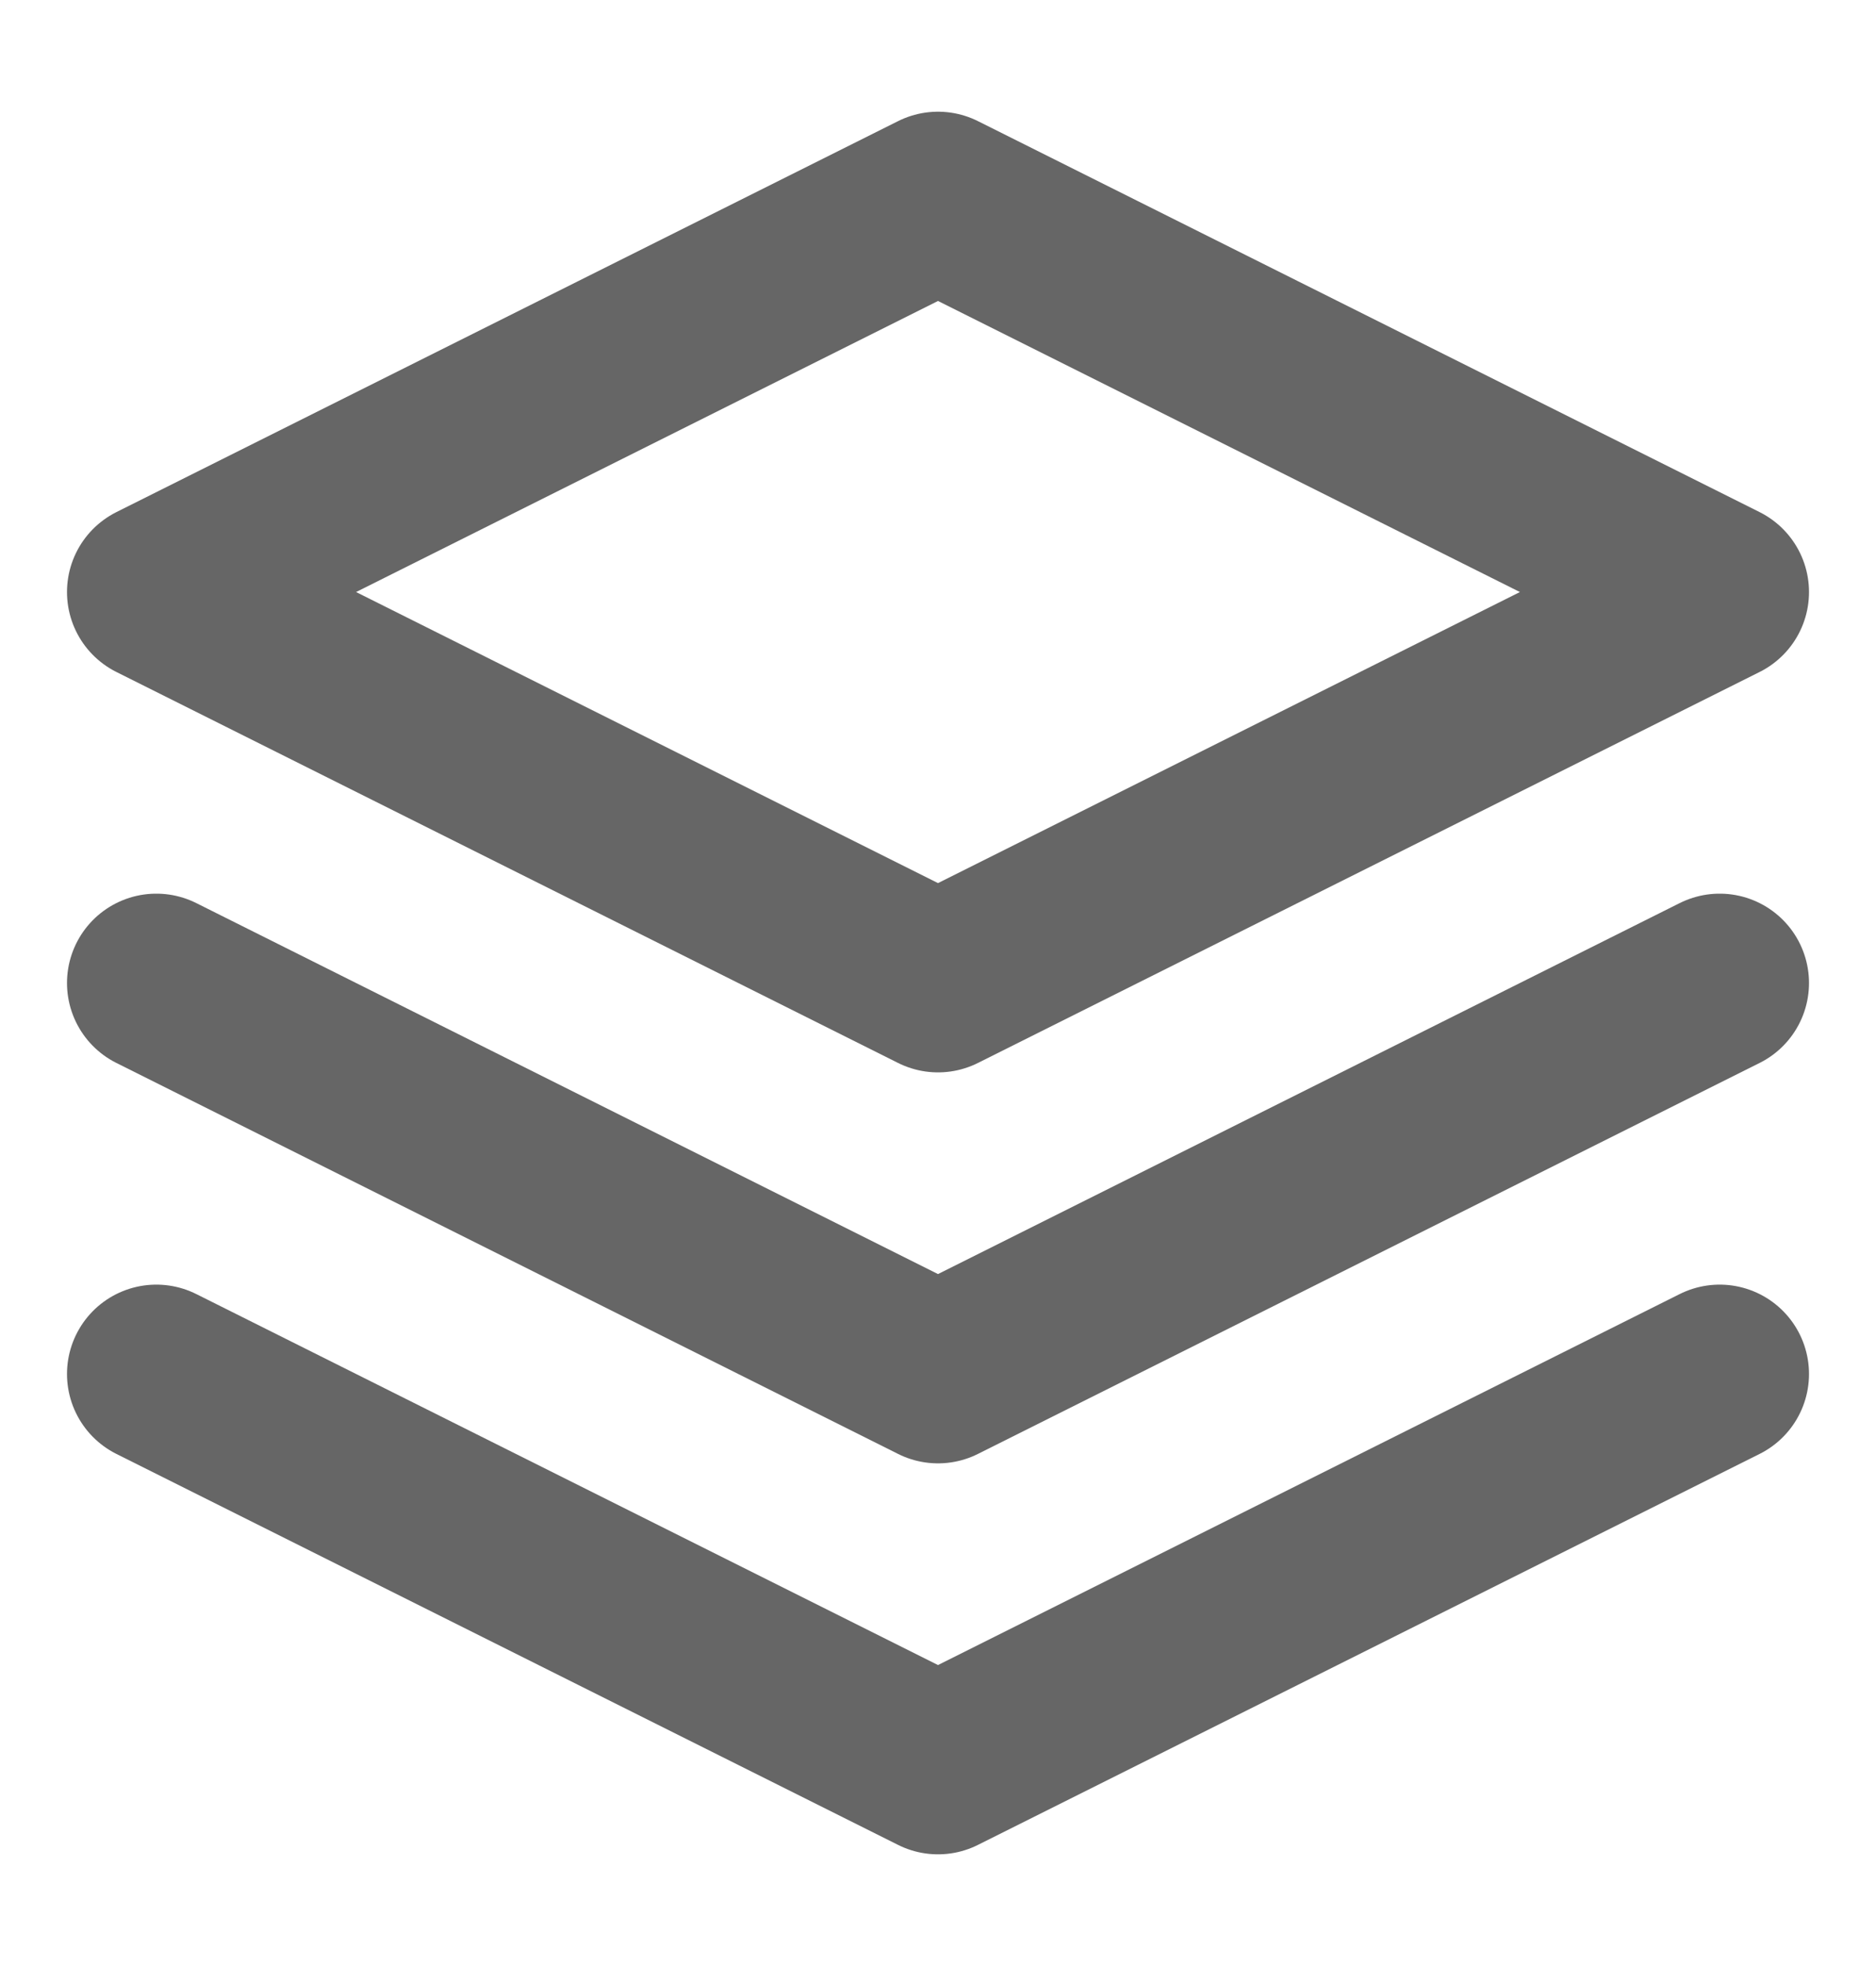 <svg width="21" height="22" viewBox="0 0 21 22" fill="none" xmlns="http://www.w3.org/2000/svg">
<path d="M10.5 2.25L1.75 6.625L10.5 11L19.25 6.625L10.5 2.25Z" stroke="#666666" stroke-width="2" stroke-linecap="round" stroke-linejoin="round"/>
<path d="M1.75 15.375L10.5 19.75L19.25 15.375" stroke="#666666" stroke-width="2" stroke-linecap="round" stroke-linejoin="round"/>
<path d="M1.75 11L10.5 15.375L19.25 11" stroke="#666666" stroke-width="2" stroke-linecap="round" stroke-linejoin="round"/>
</svg>

